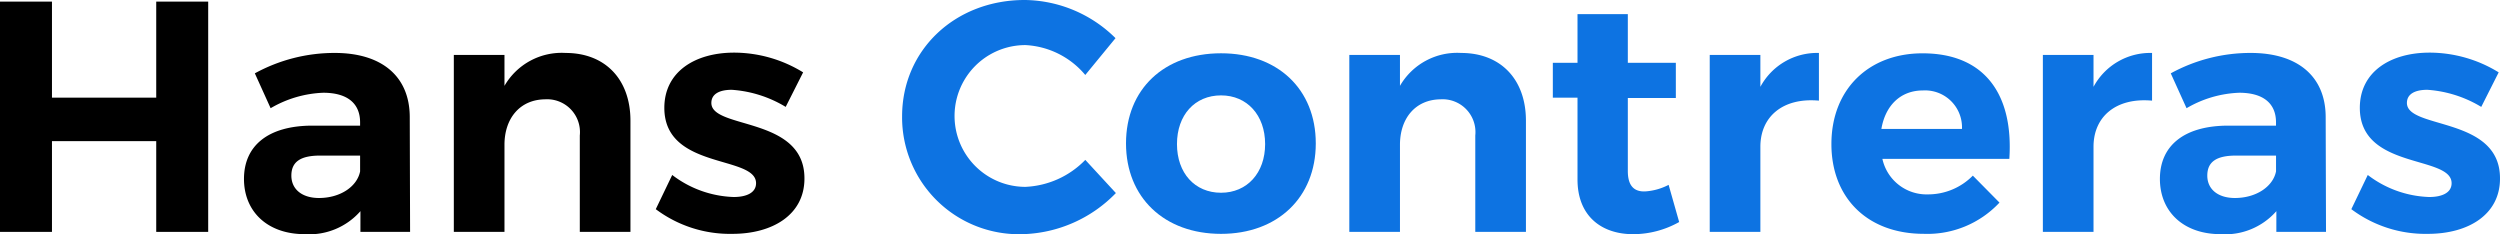 <svg xmlns="http://www.w3.org/2000/svg" width="256.222" height="24" viewBox="0 0 256.222 24"><defs><style>.a{fill:#0d73e2;}</style></defs><path d="M83.586,880.68v-9.3H72.9v9.3H67.574v-23.6H72.9v9.843H83.586v-9.843h5.326v23.6Z" transform="translate(-67.574 -856.915)"/><path d="M109.879,879.684a6.977,6.977,0,0,1-5.7,2.359c-3.877,0-6.236-2.359-6.236-5.662,0-3.4,2.461-5.427,6.911-5.461h4.989v-.338c0-1.922-1.281-3.033-3.776-3.033a11.484,11.484,0,0,0-5.393,1.584l-1.618-3.573a17,17,0,0,1,8.192-2.091c4.854,0,7.652,2.427,7.685,6.506l.034,11.832h-5.09Zm-.034-4.079v-1.618h-4.079c-1.988,0-2.966.607-2.966,2.056,0,1.383,1.078,2.292,2.831,2.292C107.823,878.335,109.542,877.156,109.846,875.605Z" transform="translate(-72.938 -858.043)"/><path d="M142.164,870.414v11.394h-5.191v-9.877a3.367,3.367,0,0,0-3.574-3.708c-2.6.034-4.146,1.989-4.146,4.653v8.932h-5.191V863.673h5.191v3.168a6.768,6.768,0,0,1,6.269-3.371C139.569,863.47,142.164,866.167,142.164,870.414Z" transform="translate(-77.55 -858.043)"/><path d="M164.3,865.452l-1.787,3.54a12.252,12.252,0,0,0-5.528-1.753c-1.213,0-2.09.4-2.09,1.348,0,2.73,9.574,1.349,9.54,7.753,0,3.708-3.27,5.663-7.382,5.663a12.659,12.659,0,0,1-7.854-2.529l1.685-3.505a10.93,10.93,0,0,0,6.3,2.258c1.315,0,2.292-.438,2.292-1.415,0-2.9-9.4-1.349-9.4-7.72,0-3.741,3.2-5.662,7.146-5.662A13.523,13.523,0,0,1,164.3,865.452Z" transform="translate(-81.989 -858.036)"/><path class="a" d="M201.732,860.789l-3.1,3.775A8.544,8.544,0,0,0,192.5,861.5a7.265,7.265,0,0,0,0,14.53,9.107,9.107,0,0,0,6.135-2.765l3.135,3.4a13.813,13.813,0,0,1-9.54,4.213,11.979,11.979,0,0,1-12.371-12.068c0-6.809,5.427-11.932,12.573-11.932A13.429,13.429,0,0,1,201.732,860.789Z" transform="translate(-87.404 -856.879)"/><path class="a" d="M227.181,872.748c0,5.527-3.91,9.27-9.709,9.27-5.832,0-9.741-3.742-9.741-9.27,0-5.562,3.909-9.237,9.741-9.237C223.271,863.511,227.181,867.186,227.181,872.748Zm-14.226.068c0,2.966,1.821,4.988,4.517,4.988,2.663,0,4.517-2.022,4.517-4.988s-1.854-4.99-4.517-4.99C214.776,867.826,212.955,869.849,212.955,872.815Z" transform="translate(-92.328 -858.05)"/><path class="a" d="M253.627,870.414v11.394h-5.191v-9.877a3.367,3.367,0,0,0-3.573-3.708c-2.6.034-4.146,1.989-4.146,4.653v8.932h-5.191V863.673h5.191v3.168a6.768,6.768,0,0,1,6.269-3.371C251.031,863.47,253.627,866.167,253.627,870.414Z" transform="translate(-97.236 -858.043)"/><path class="a" d="M273.807,879.944a9.65,9.65,0,0,1-4.719,1.247c-3.236,0-5.7-1.854-5.7-5.6V867.2h-2.529v-3.573h2.529V858.64h5.157v4.988h4.921v3.607h-4.921v7.483c0,1.518.641,2.124,1.753,2.091a6.033,6.033,0,0,0,2.427-.674Z" transform="translate(-101.711 -857.19)"/><path class="a" d="M285.579,866.942a6.6,6.6,0,0,1,6-3.472v4.888c-3.708-.337-6,1.652-6,4.72v8.73h-5.191V863.673h5.191Z" transform="translate(-105.16 -858.043)"/><path class="a" d="M313.77,874.331H300.758a4.633,4.633,0,0,0,4.686,3.641,6.427,6.427,0,0,0,4.584-1.922l2.731,2.765a10.114,10.114,0,0,1-7.753,3.2c-5.8,0-9.472-3.708-9.472-9.2,0-5.6,3.809-9.3,9.337-9.3C311.242,863.511,314.208,867.725,313.77,874.331Zm-4.854-3.067a3.787,3.787,0,0,0-4.012-3.943c-2.292,0-3.843,1.55-4.248,3.943Z" transform="translate(-107.835 -858.05)"/><path class="a" d="M327.045,866.942a6.6,6.6,0,0,1,6-3.472v4.888c-3.709-.337-6,1.652-6,4.72v8.73h-5.191V863.673h5.191Z" transform="translate(-112.483 -858.043)"/><path class="a" d="M348.359,879.684a6.976,6.976,0,0,1-5.7,2.359c-3.877,0-6.236-2.359-6.236-5.662,0-3.4,2.461-5.427,6.91-5.461h4.989v-.338c0-1.922-1.28-3.033-3.775-3.033a11.482,11.482,0,0,0-5.393,1.584l-1.618-3.573a17,17,0,0,1,8.191-2.091c4.854,0,7.652,2.427,7.686,6.506l.034,11.832h-5.09Zm-.034-4.079v-1.618h-4.078c-1.989,0-2.967.607-2.967,2.056,0,1.383,1.079,2.292,2.832,2.292C346.3,878.335,348.022,877.156,348.325,875.605Z" transform="translate(-115.057 -858.043)"/><path class="a" d="M375.351,865.452l-1.787,3.54a12.255,12.255,0,0,0-5.528-1.753c-1.214,0-2.09.4-2.09,1.348,0,2.73,9.573,1.349,9.54,7.753,0,3.708-3.27,5.663-7.383,5.663a12.659,12.659,0,0,1-7.854-2.529l1.685-3.505a10.929,10.929,0,0,0,6.3,2.258c1.314,0,2.292-.438,2.292-1.415,0-2.9-9.406-1.349-9.406-7.72,0-3.741,3.2-5.662,7.147-5.662A13.523,13.523,0,0,1,375.351,865.452Z" transform="translate(-119.264 -858.036)"/></svg>